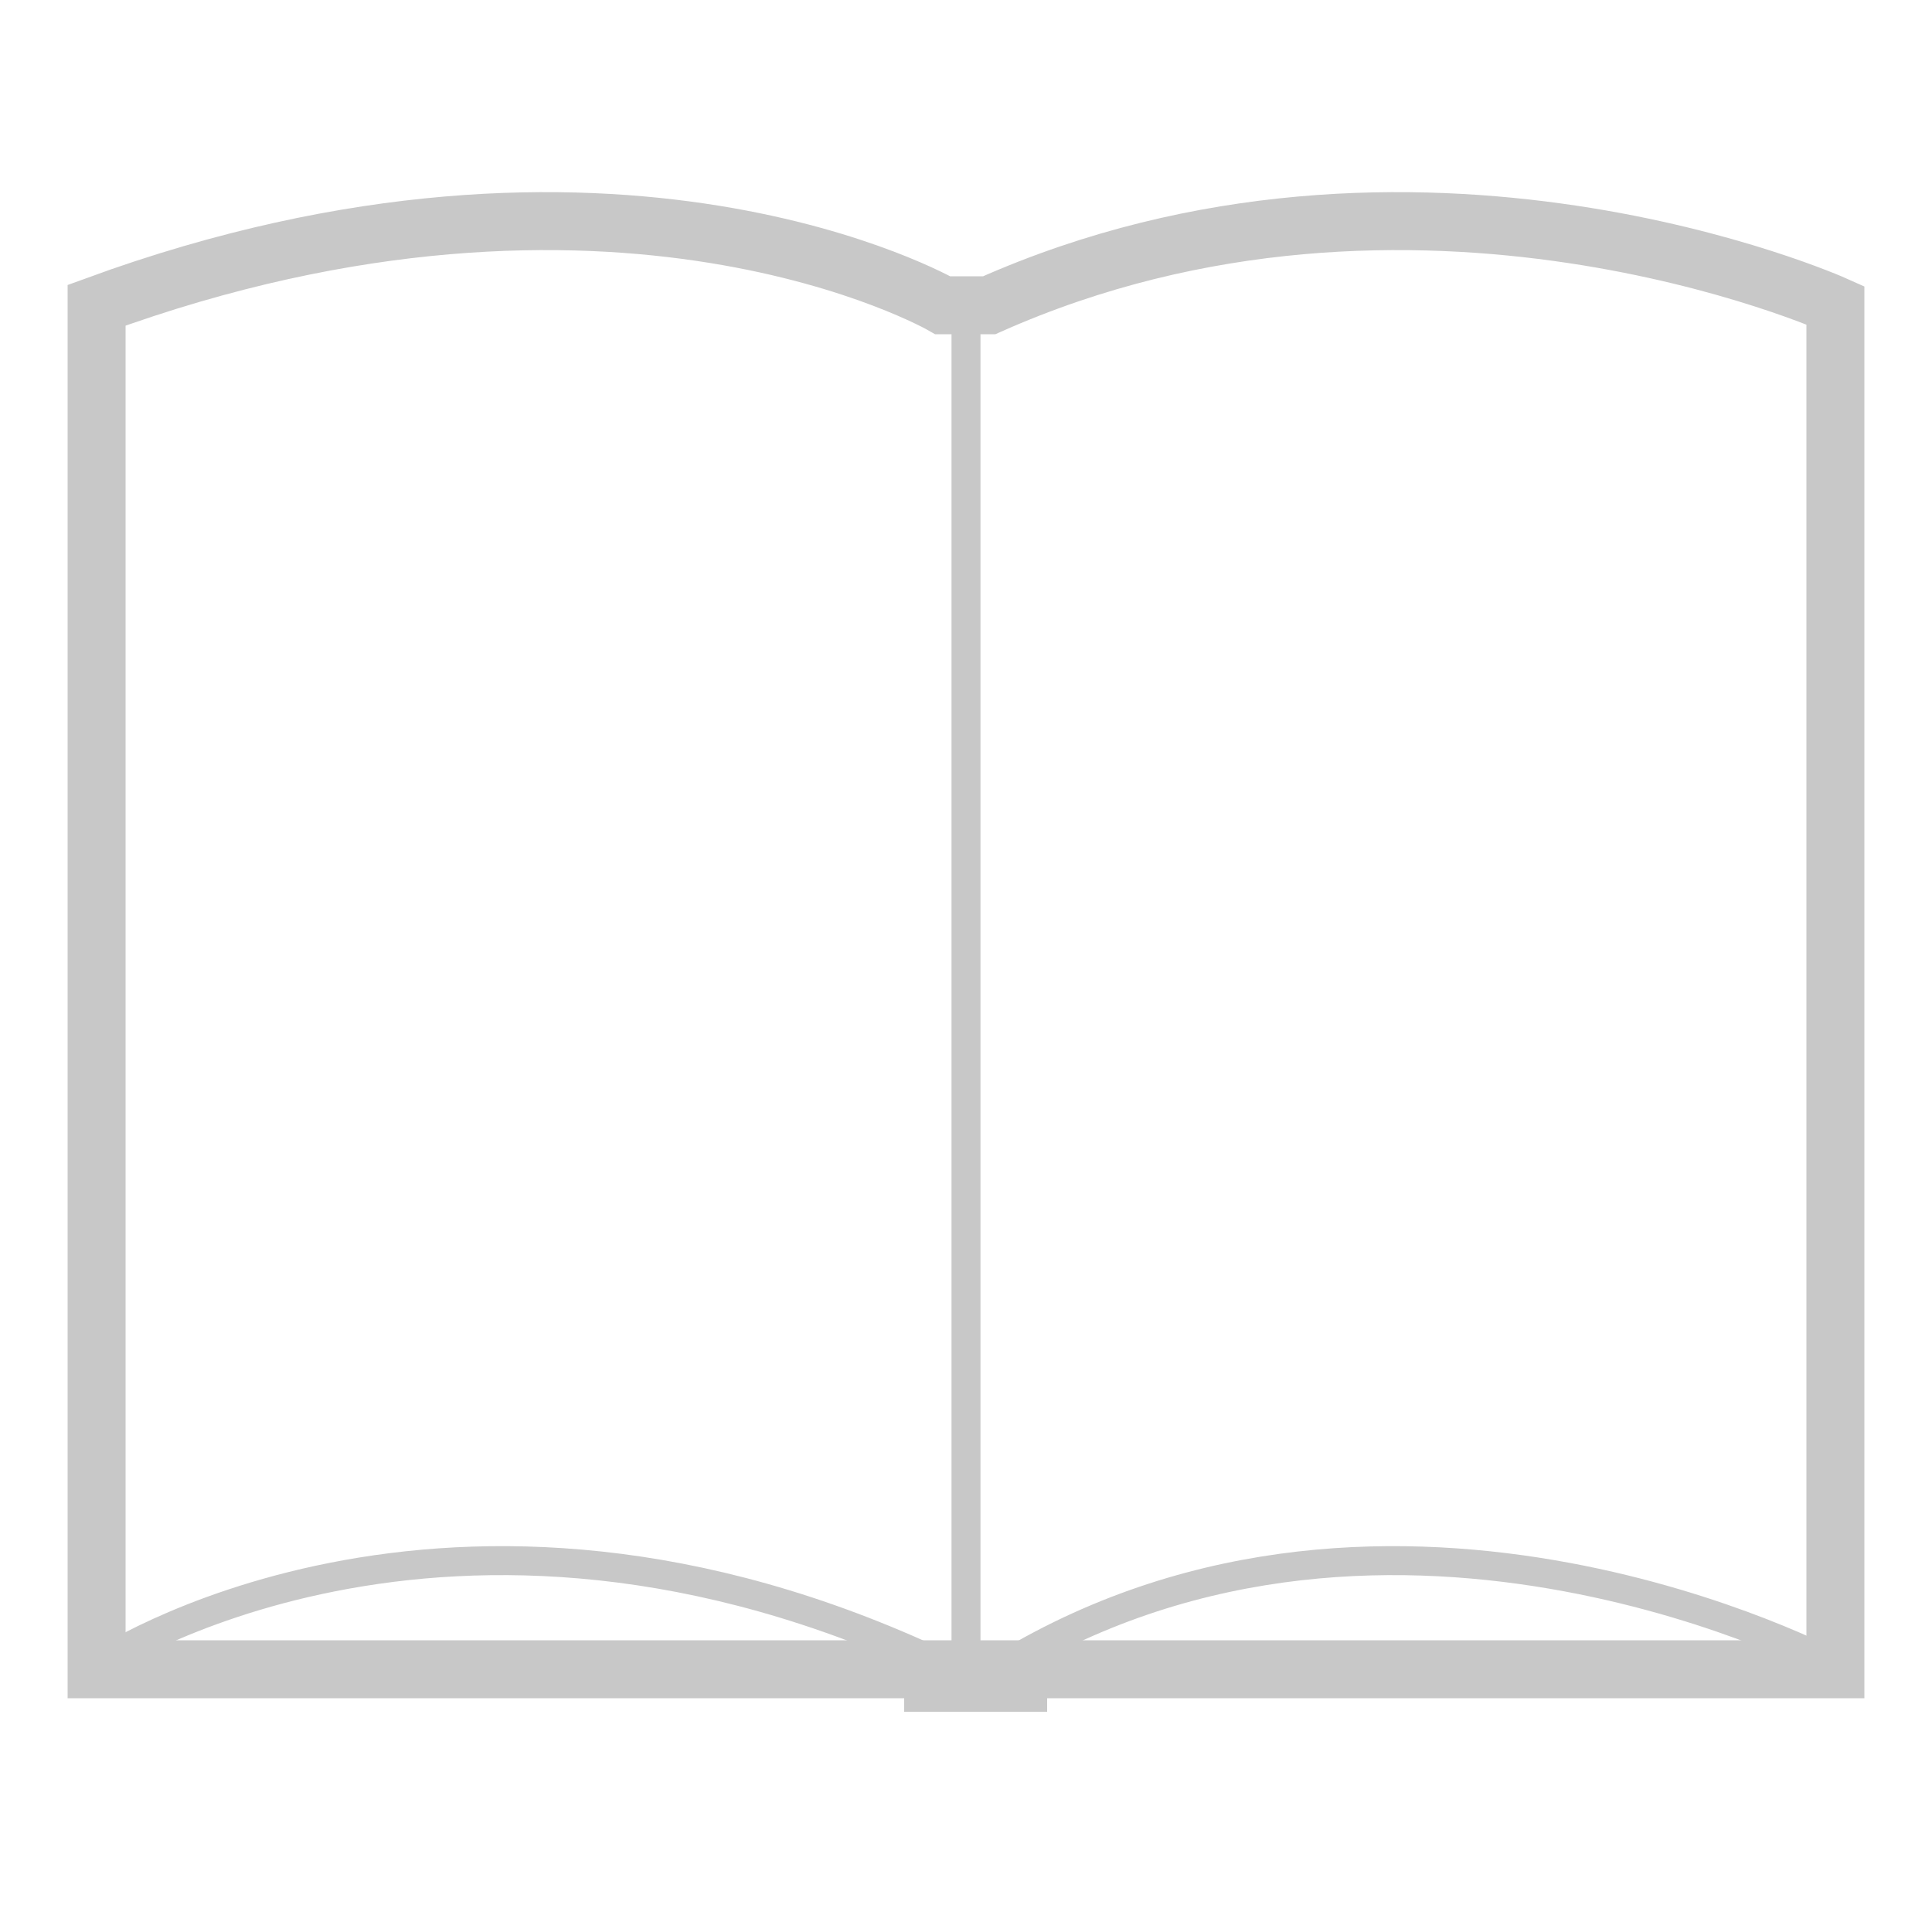 <?xml version="1.0" encoding="utf-8"?>
<!-- Generator: Adobe Illustrator 21.1.0, SVG Export Plug-In . SVG Version: 6.00 Build 0)  -->
<svg version="1.1" id="Layer_1" xmlns="http://www.w3.org/2000/svg" xmlns:xlink="http://www.w3.org/1999/xlink" x="0px" y="0px"
	 viewBox="0 0 50 50" style="enable-background:new 0 0 50 50;" xml:space="preserve">
<style type="text/css">
	.st0{fill:none;stroke:#c8c8c8;stroke-width:1.5;stroke-miterlimit:10;}
	.st1{fill:none;stroke:#c8c8c8;stroke-width:0.75;stroke-miterlimit:10;}
	.st2{fill:#c8c8c8;}
</style>
<g>
	<path class="st0" d="M47.5,7.9c0,0-10.9-4.9-21.9,0h-1.2c0,0-8.5-4.9-21.9,0v35.3h45V7.9z"/>
	<line class="st1" x1="25" y1="7.3" x2="25" y2="42.9"/>
	<path class="st1" d="M47.5,43.1c0,0-11.4-6.1-21.5,0h-1.6c-12.9-6.1-21.9,0-21.9,0"/>
	<rect x="23.4" y="43.4" class="st2" width="3.7" height="0.9"/>
</g>
</svg>
